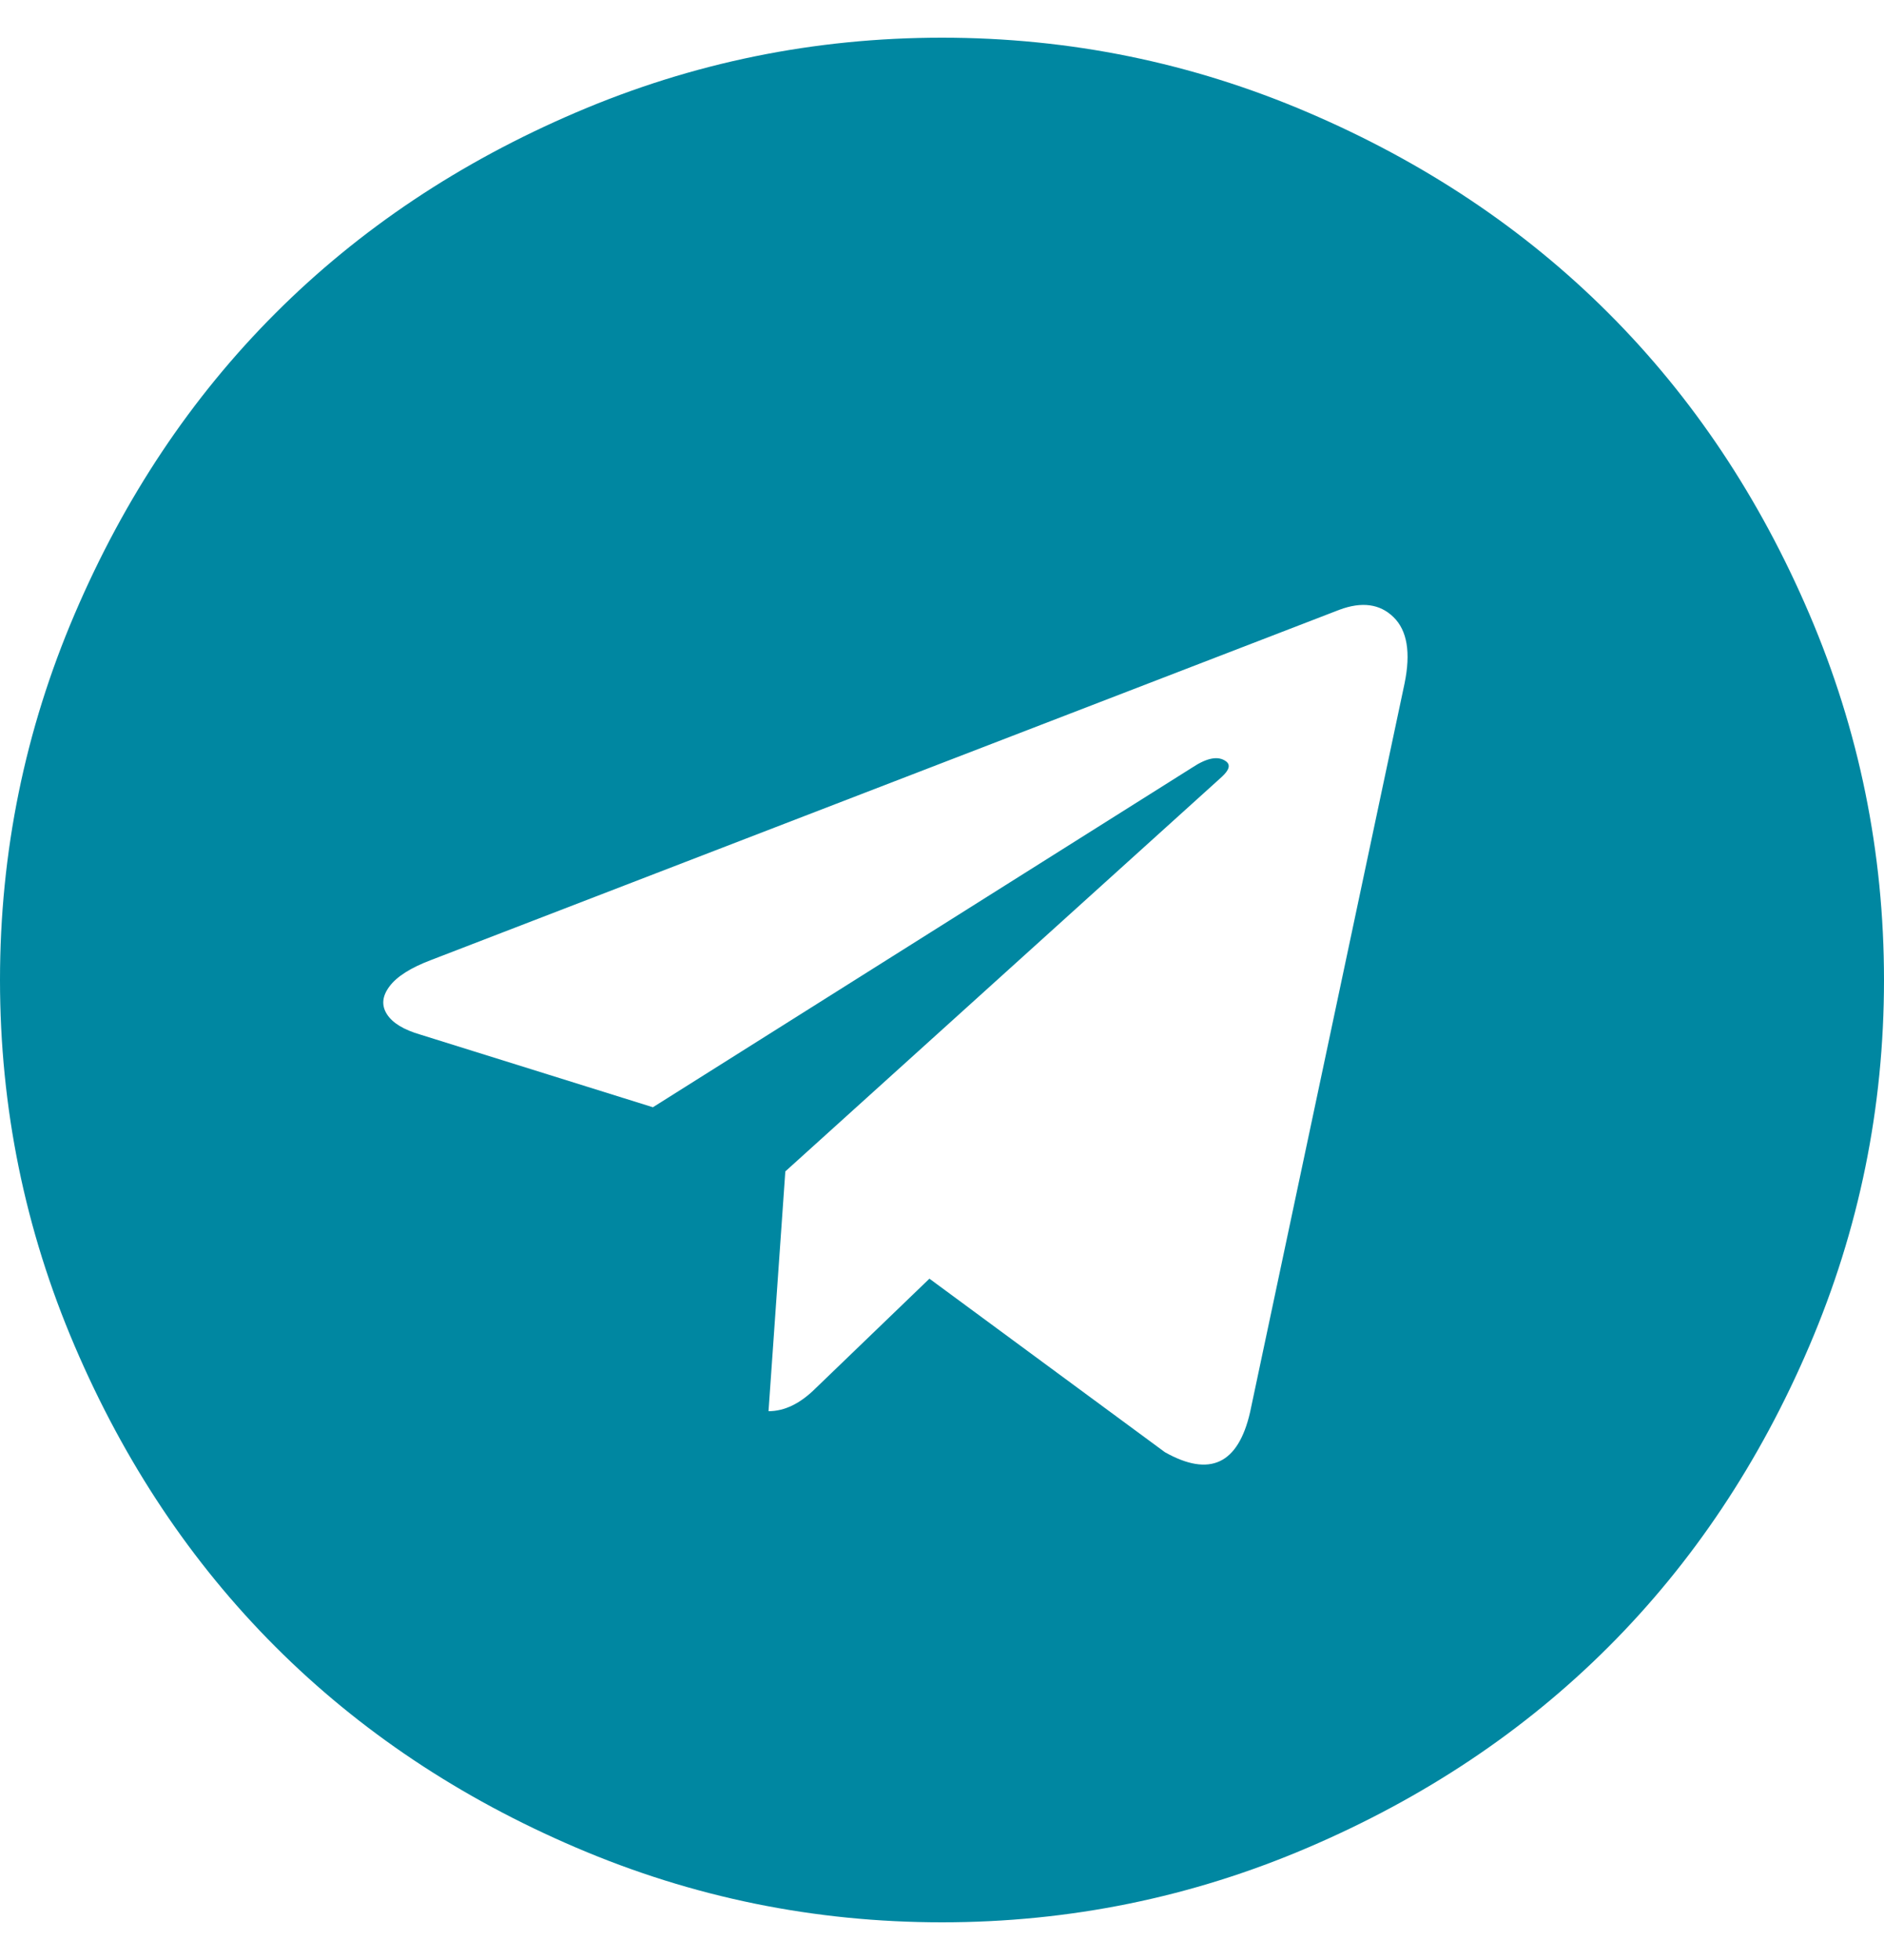 <svg width="25" height="26" viewBox="0 0 25 26" fill="none" xmlns="http://www.w3.org/2000/svg">
    <path
        d="M16.588 18.734L18.638 9.066C18.722 8.657 18.673 8.364 18.492 8.187C18.311 8.01 18.071 7.978 17.773 8.089L5.72 12.735C5.45 12.837 5.266 12.954 5.169 13.084C5.071 13.214 5.06 13.337 5.134 13.453C5.208 13.57 5.357 13.66 5.58 13.725L8.664 14.688L15.82 10.182C16.016 10.052 16.164 10.024 16.267 10.098C16.332 10.145 16.313 10.214 16.211 10.307L10.421 15.539L10.198 18.72C10.412 18.72 10.621 18.618 10.826 18.413L12.333 16.962L15.458 19.264C16.053 19.599 16.43 19.422 16.588 18.734ZM25 13C25 14.693 24.67 16.311 24.009 17.855C23.349 19.399 22.461 20.729 21.345 21.845C20.229 22.961 18.899 23.849 17.355 24.509C15.811 25.17 14.193 25.5 12.5 25.5C10.807 25.5 9.189 25.17 7.645 24.509C6.101 23.849 4.771 22.961 3.655 21.845C2.539 20.729 1.651 19.399 0.991 17.855C0.33 16.311 0 14.693 0 13C0 11.307 0.33 9.689 0.991 8.145C1.651 6.601 2.539 5.271 3.655 4.155C4.771 3.039 6.101 2.151 7.645 1.491C9.189 0.83 10.807 0.5 12.5 0.5C14.193 0.5 15.811 0.83 17.355 1.491C18.899 2.151 20.229 3.039 21.345 4.155C22.461 5.271 23.349 6.601 24.009 8.145C24.67 9.689 25 11.307 25 13Z"
        fill="#0087A1" />
</svg>
